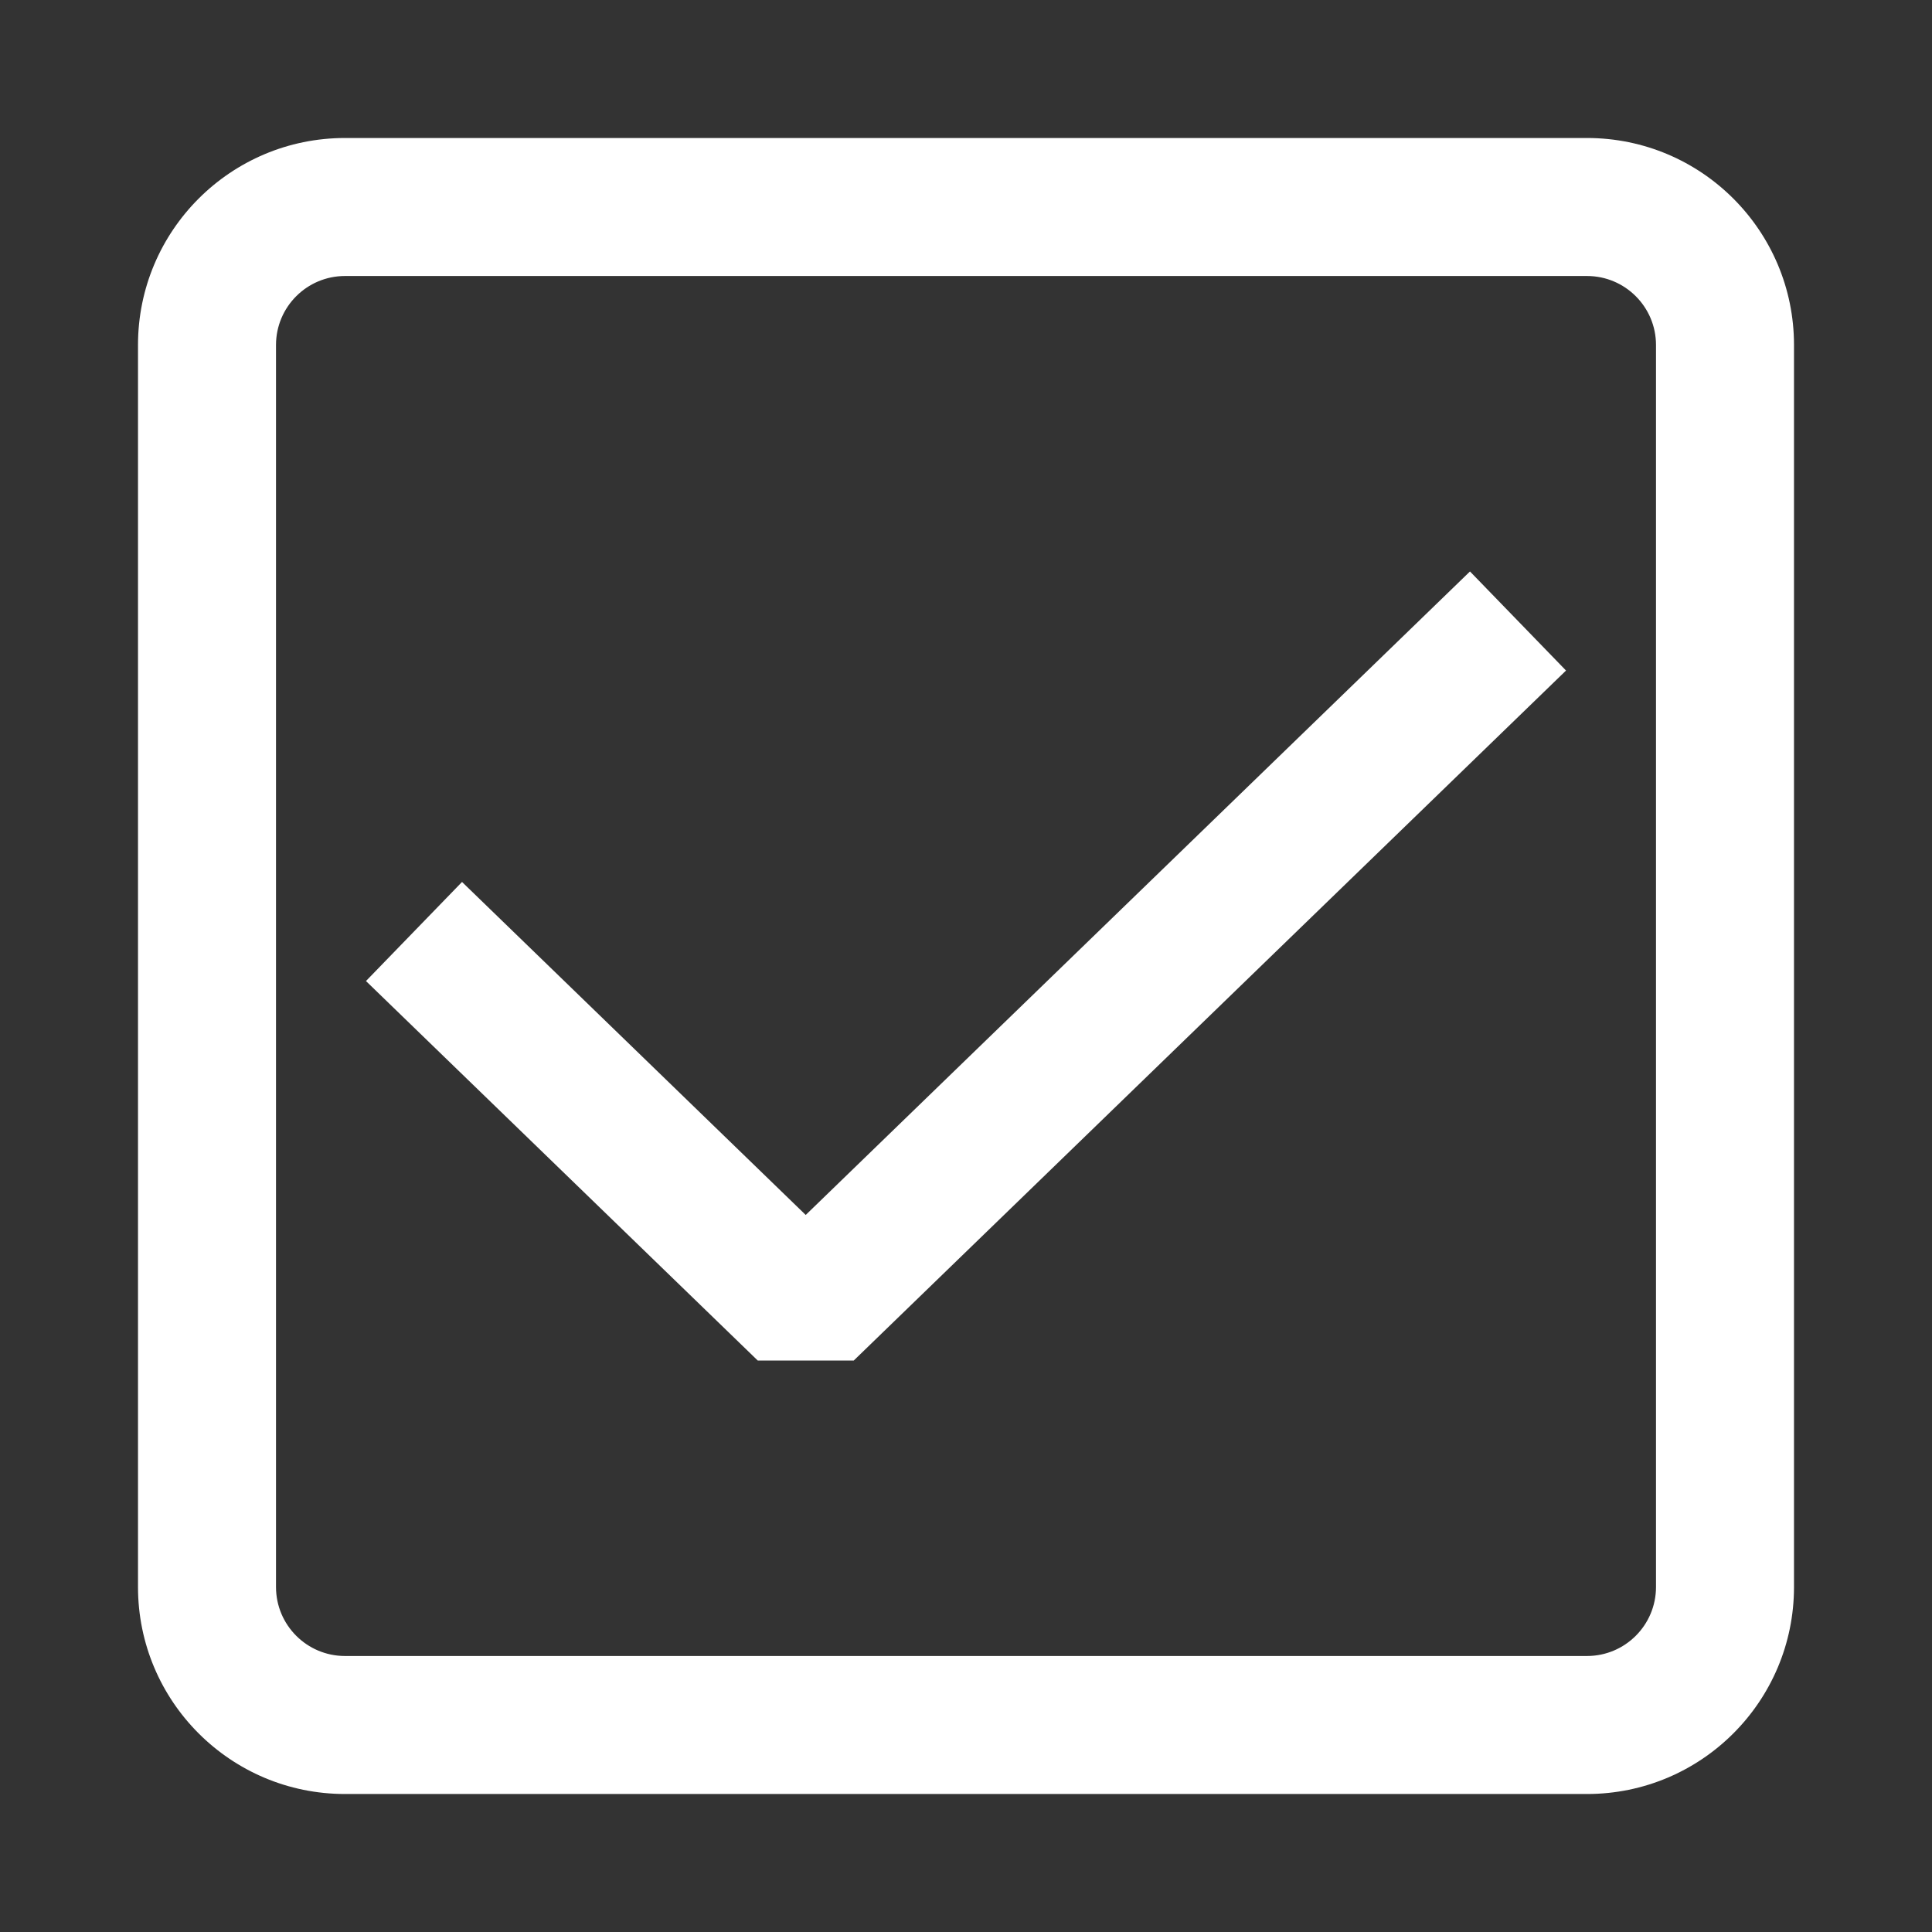 <svg width="28" height="28" viewBox="0 0 28 28" fill="none" xmlns="http://www.w3.org/2000/svg">
<rect x="0" y="0" width="28" height="28" fill="#333333" stroke="none"/>
<path fill-rule="evenodd" clip-rule="evenodd" d="M2 5C2 3.343 3.343 2 5 2H23C24.657 2 26 3.343 26 5V23C26 24.657 24.657 26 23 26H5C3.343 26 2 24.657 2 23V5ZM5 4C4.448 4 4 4.448 4 5V23C4 23.552 4.448 24 5 24H23C23.552 24 24 23.552 24 23V5C24 4.448 23.552 4 23 4H5Z" fill="white"/>
<path fill-rule="evenodd" clip-rule="evenodd" d="M22.696 9.718L12.373 19.718H10.982L5.304 14.218L6.696 12.782L11.677 17.608L21.304 8.282L22.696 9.718Z" fill="white"/>
</svg>
